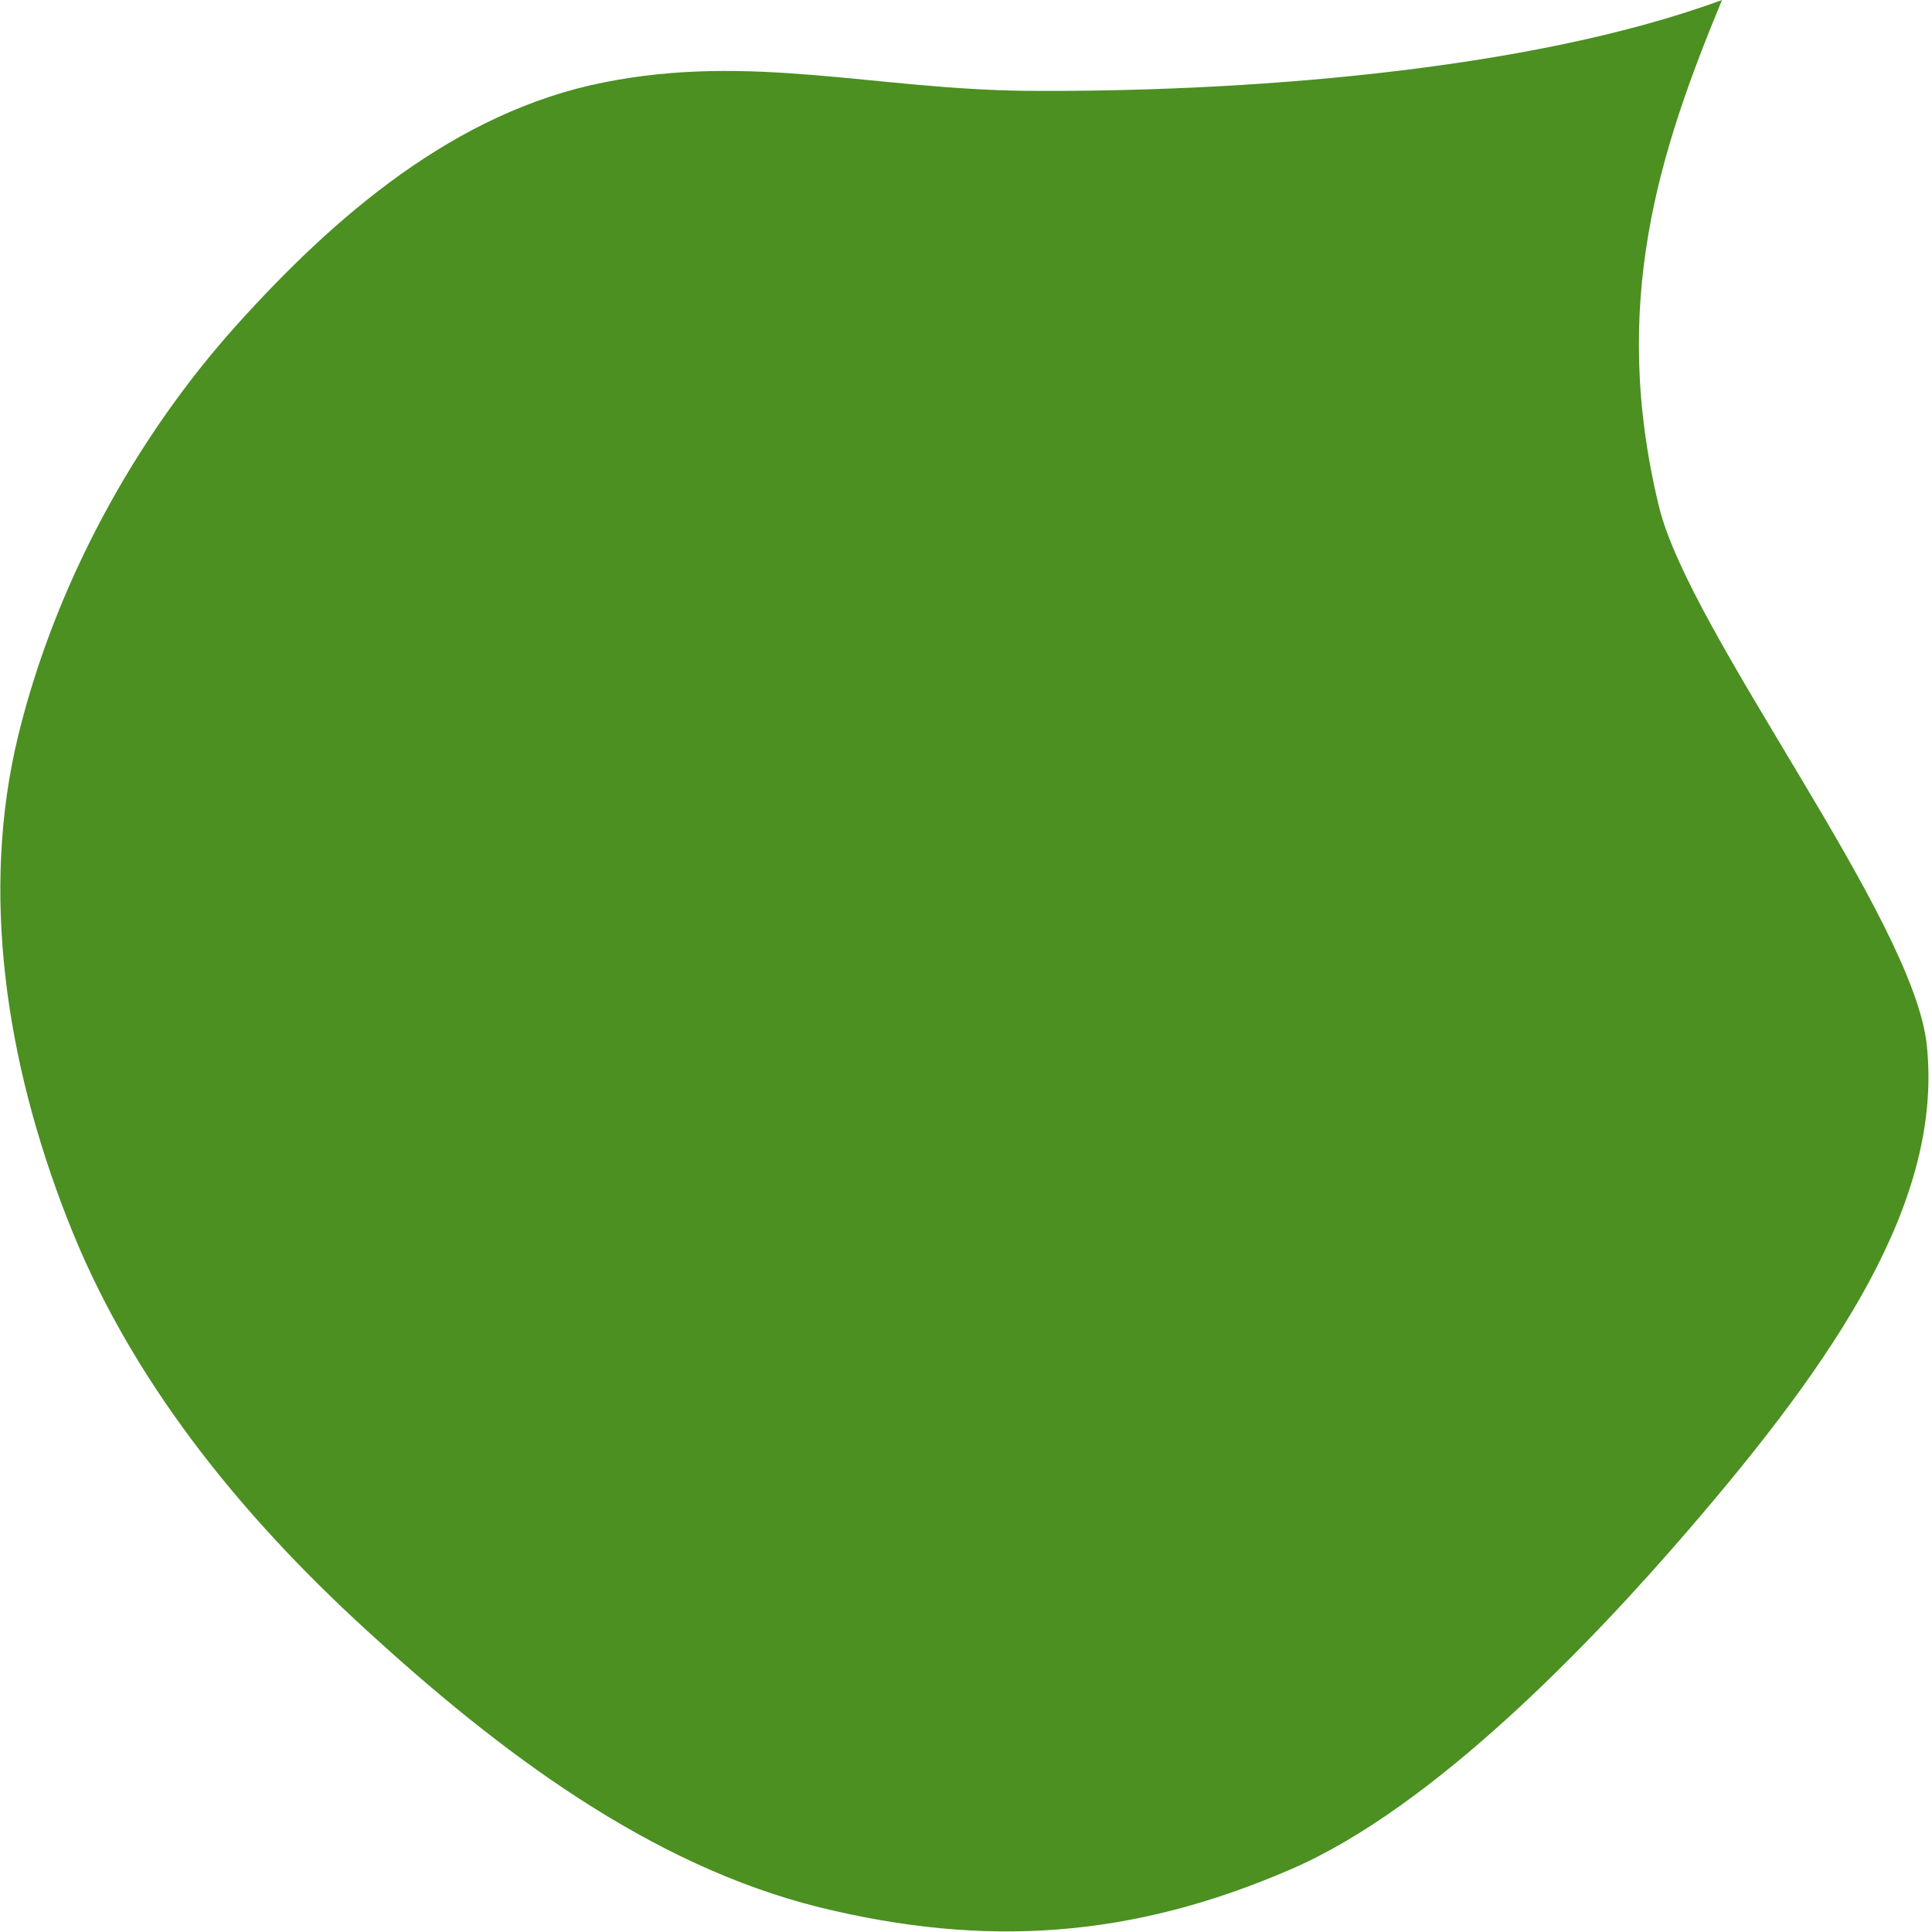 <?xml version="1.0" encoding="utf-8"?>
<!-- Generator: Adobe Illustrator 24.1.2, SVG Export Plug-In . SVG Version: 6.00 Build 0)  -->
<svg version="1.1" id="Calque_1" xmlns="http://www.w3.org/2000/svg" xmlns:xlink="http://www.w3.org/1999/xlink" x="0px" y="0px"
	 viewBox="0 0 368 368" style="enable-background:new 0 0 368 368;" xml:space="preserve">
<style type="text/css">
	.st0{fill-rule:evenodd;clip-rule:evenodd;fill:#4B9021;}
</style>
<path class="st0" d="M328,0c-12,29-21.4,57.8-12,96.5c5.8,24,48.4,78.3,51,102.5c3.2,29.8-17.5,60-45.2,92.2
	c-18.9,22-48.8,53.1-75.8,64.8c-30.6,13.3-58.5,15-89.9,7.3c-32.3-8-61-29.6-86.3-52.8c-24.4-22.3-45.3-48.2-57-78.4
	C1.1,202.2-3.8,169.8,3.5,140c7-28.6,22.1-56.4,41.5-78c18.7-20.8,41.7-40.7,70-46.3c28-5.6,51.5,1.3,80.5,1.6
	C235,17.6,290.5,13.8,328,0z"/>
</svg>
